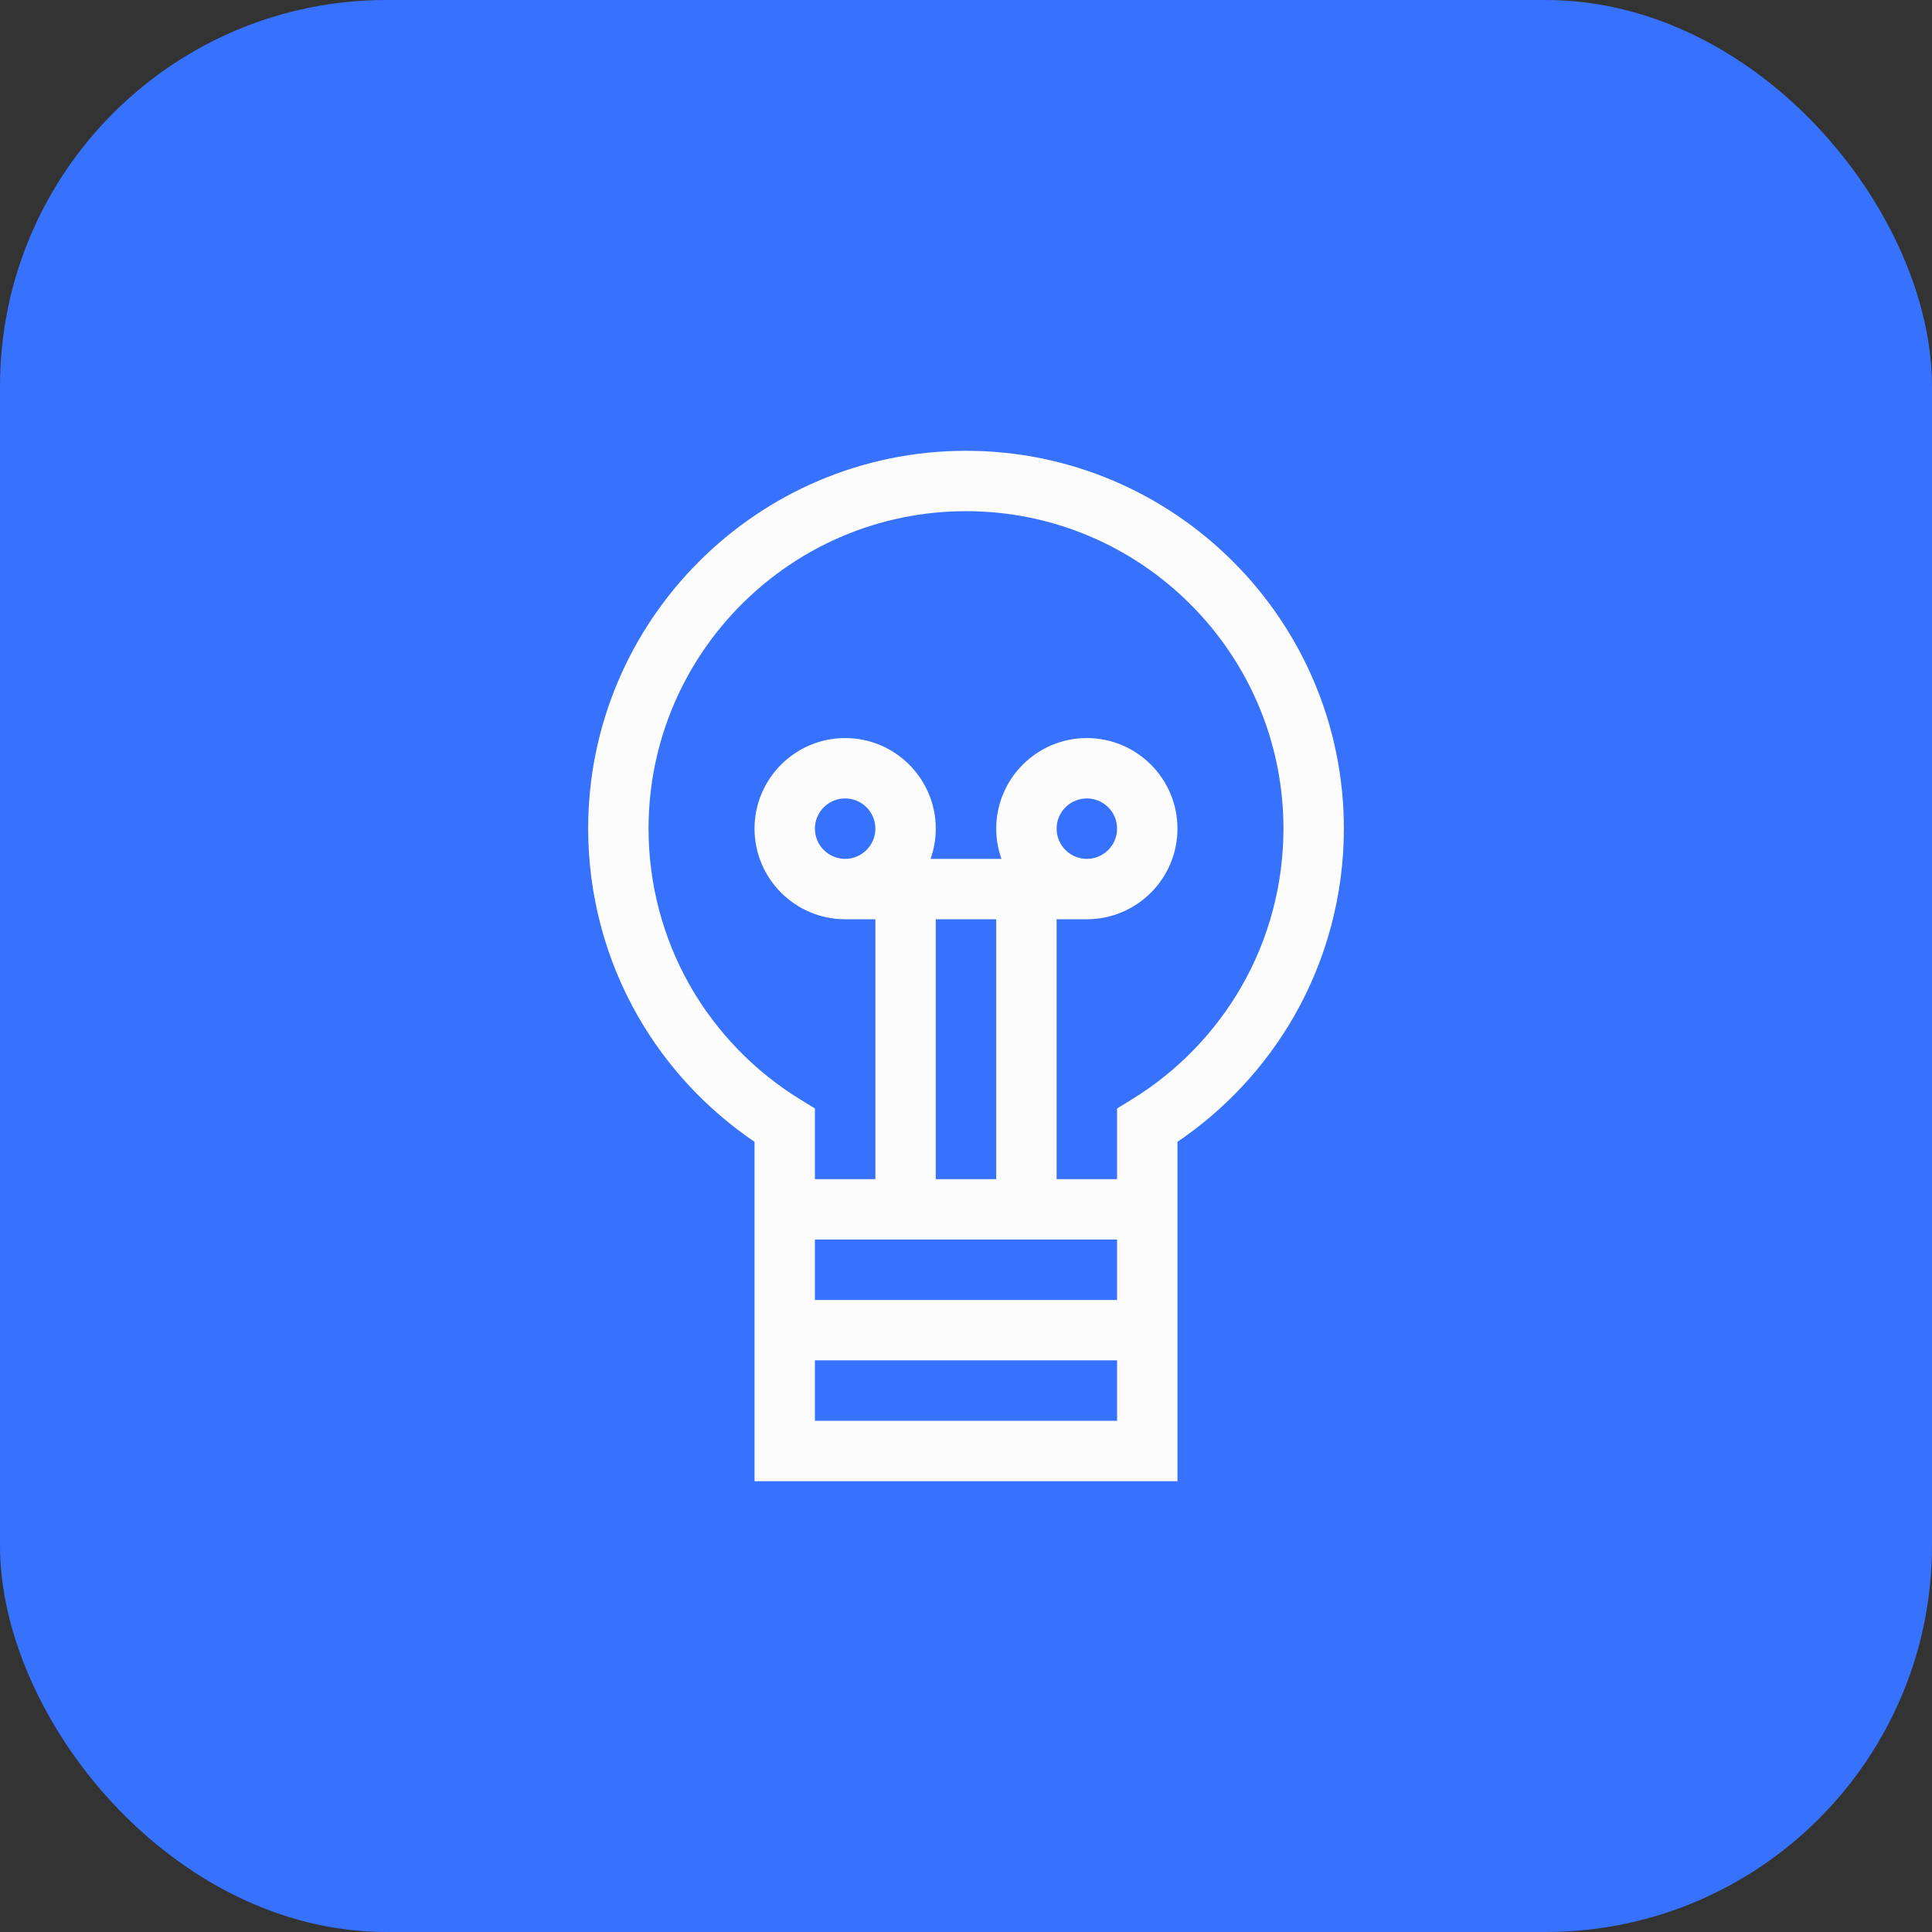 <svg width="60" height="60" viewBox="0 0 60 60" fill="none" xmlns="http://www.w3.org/2000/svg">
<rect x="0" y="0" width="60" height="60" fill="#333333" stroke="none"/>
<rect width="60" height="60" rx="12" fill="#3772FF"/>
<path d="M30 14C23.53 14 18.266 19.264 18.266 25.734C18.266 27.78 18.8 29.794 19.811 31.559C20.703 33.115 21.948 34.455 23.433 35.46V46H36.567V35.46C38.052 34.455 39.297 33.115 40.189 31.559C41.2 29.794 41.735 27.78 41.735 25.734C41.734 19.264 36.47 14 30 14V14ZM25.308 38.494H34.692V40.372H25.308V38.494ZM26.247 26.673C25.729 26.673 25.308 26.252 25.308 25.734C25.308 25.217 25.729 24.796 26.247 24.796C26.765 24.796 27.186 25.217 27.186 25.734C27.186 26.252 26.765 26.673 26.247 26.673ZM30.939 28.548V36.619H29.061V28.548H30.939ZM32.814 25.734C32.814 25.217 33.235 24.796 33.753 24.796C34.271 24.796 34.692 25.217 34.692 25.734C34.692 26.252 34.271 26.673 33.753 26.673C33.235 26.673 32.814 26.252 32.814 25.734ZM25.308 44.125V42.247H34.692V44.125H25.308ZM38.562 30.627C37.738 32.065 36.555 33.283 35.14 34.149L34.692 34.424V36.619H32.814V28.548H33.753C35.305 28.548 36.567 27.286 36.567 25.734C36.567 24.183 35.305 22.921 33.753 22.921C32.201 22.921 30.939 24.183 30.939 25.734C30.939 26.064 30.996 26.38 31.101 26.673H28.899C29.004 26.38 29.061 26.064 29.061 25.734C29.061 24.183 27.799 22.921 26.247 22.921C24.695 22.921 23.433 24.183 23.433 25.734C23.433 27.286 24.695 28.548 26.247 28.548H27.186V36.619H25.308V34.424L24.86 34.149C23.445 33.283 22.262 32.065 21.438 30.627C20.589 29.145 20.141 27.453 20.141 25.734C20.141 20.298 24.564 15.875 30 15.875C35.437 15.875 39.859 20.298 39.859 25.734C39.859 27.453 39.411 29.145 38.562 30.627Z" fill="#FCFCFD"/>
</svg>
